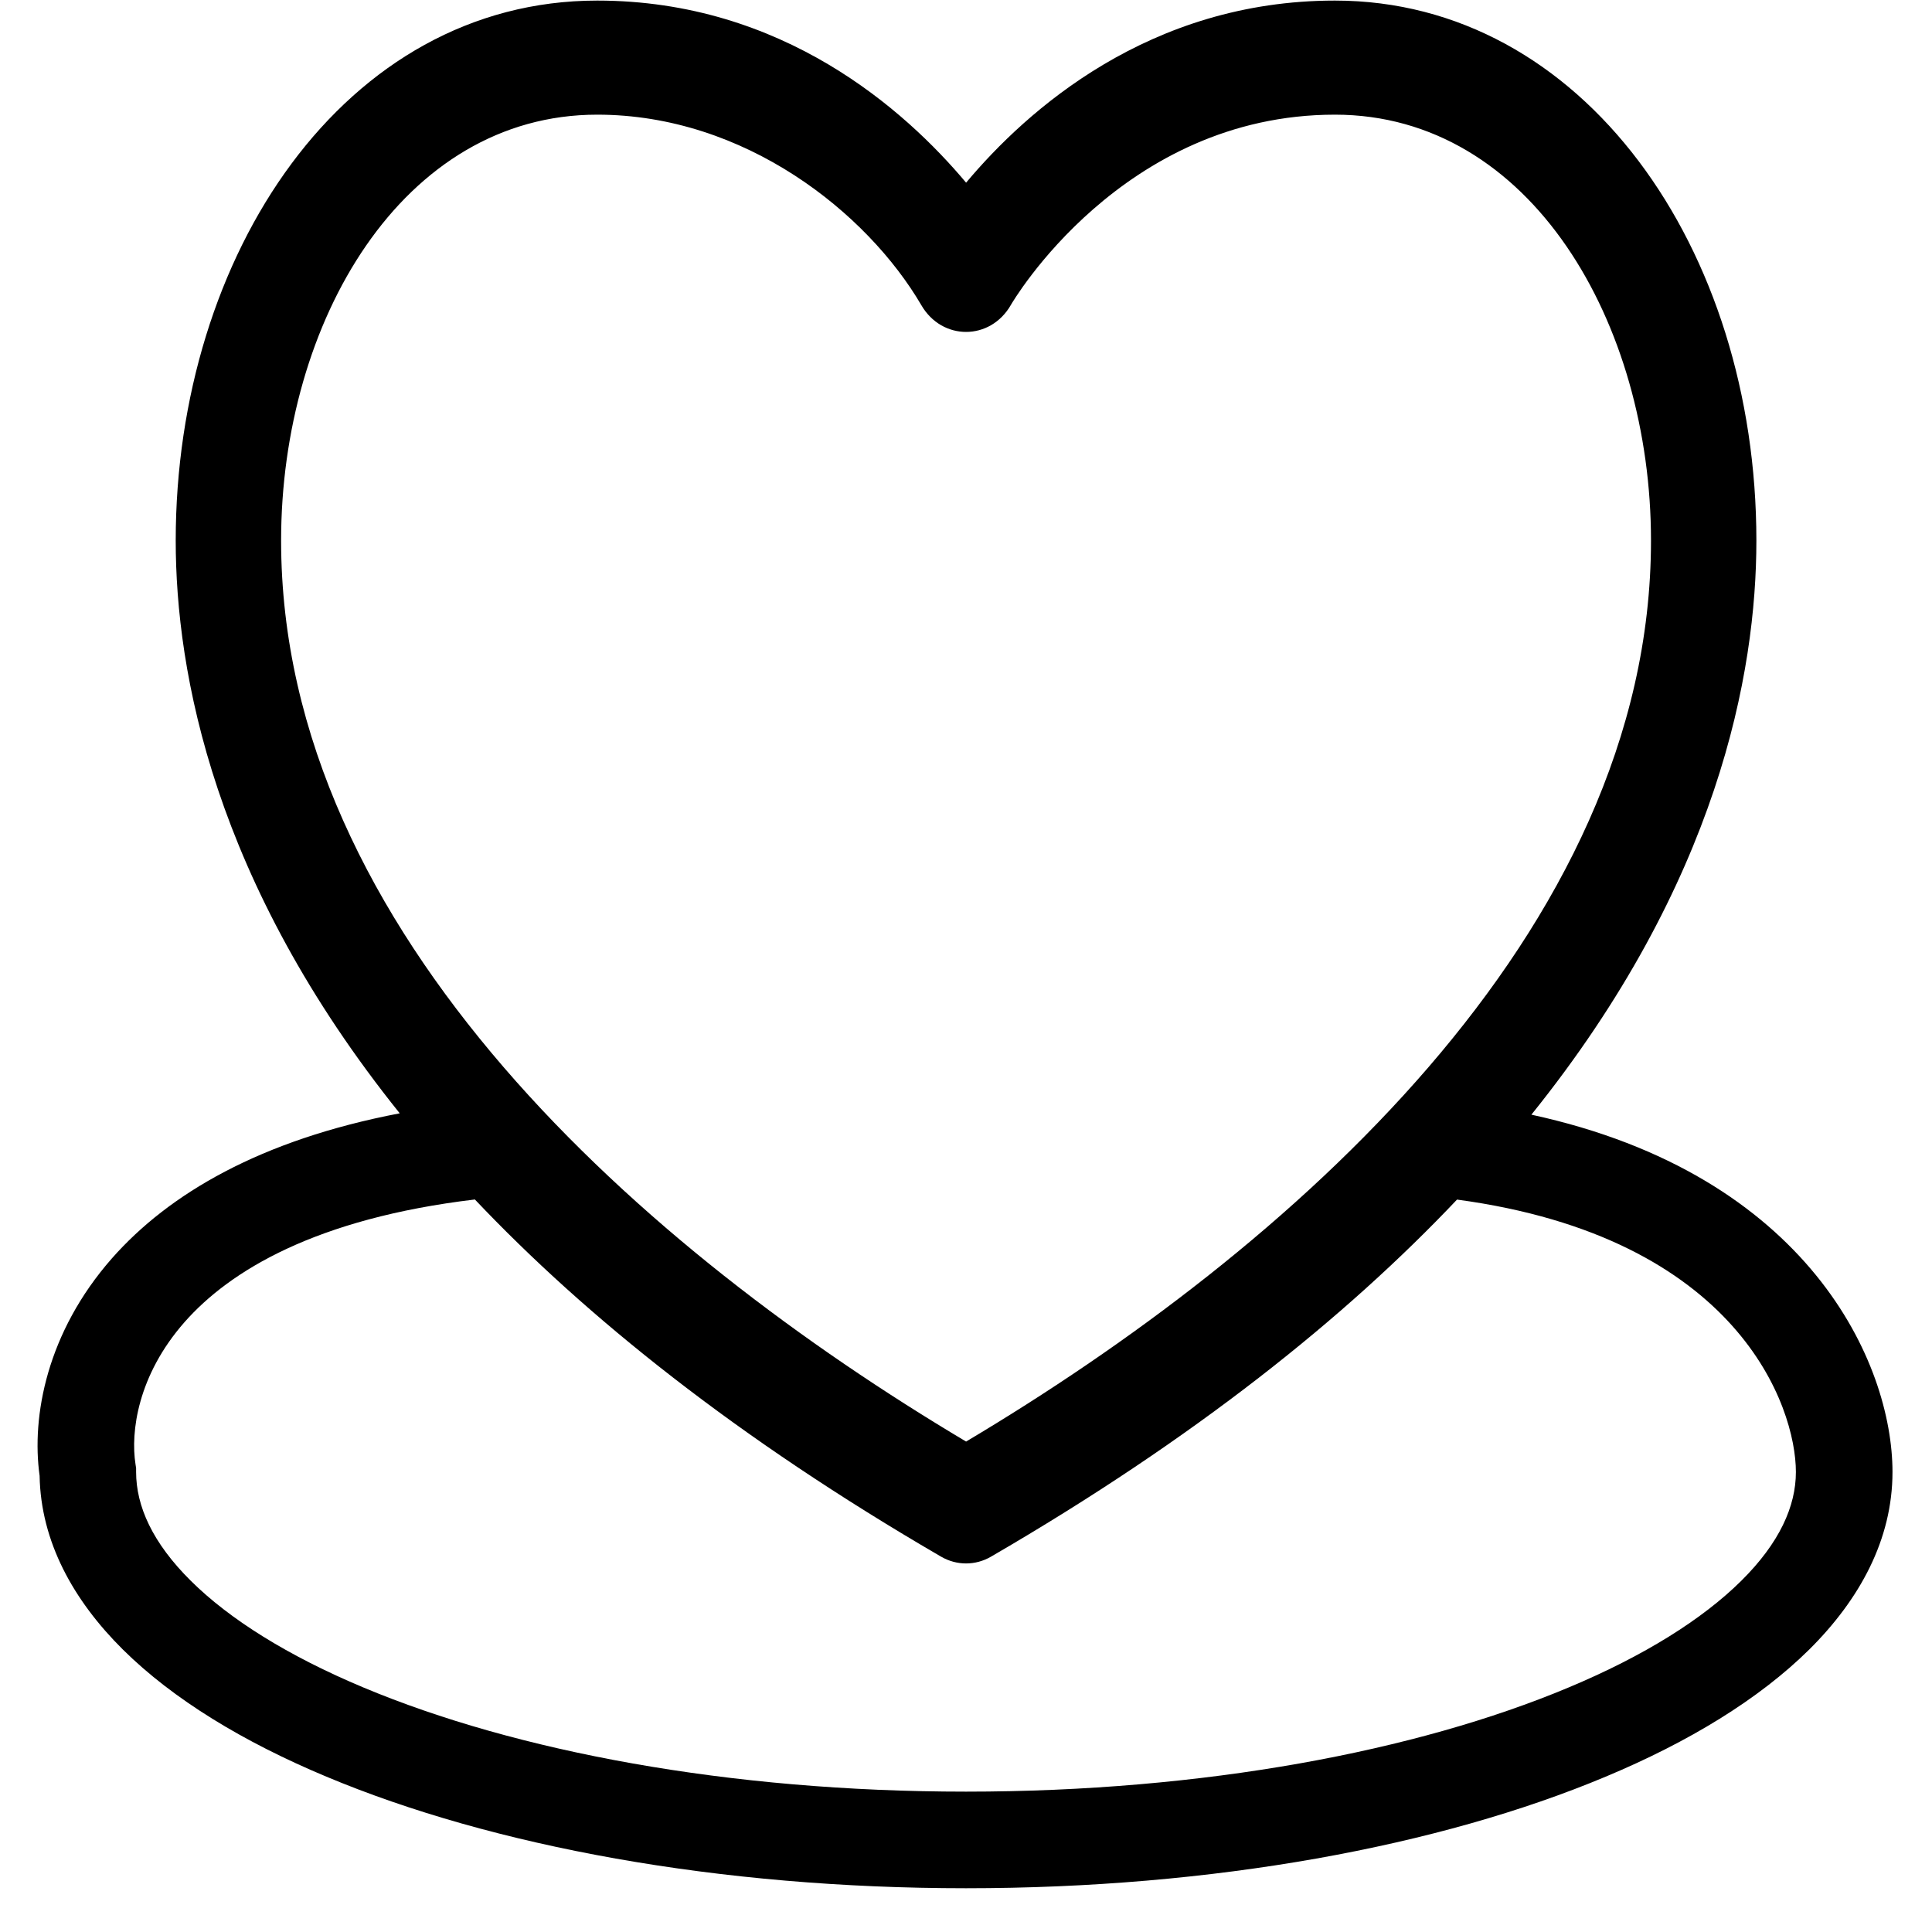 <svg width="20" height="20" viewBox="0 0 20 20" fill="none" xmlns="http://www.w3.org/2000/svg">
<path fill-rule="evenodd" clip-rule="evenodd" d="M10.001 1.891C10.63 1.14 11.899 0.006 13.819 0.006C16.386 0.006 18.182 2.574 18.182 5.596C18.182 6.963 17.788 9.134 15.853 11.539C18.725 12.162 19.591 14.114 19.591 15.238C19.591 15.937 19.251 16.558 18.729 17.076C18.208 17.591 17.481 18.033 16.622 18.392C14.902 19.113 12.561 19.547 10 19.547C7.44 19.547 5.099 19.113 3.379 18.392C2.52 18.033 1.792 17.591 1.272 17.076C0.76 16.568 0.422 15.96 0.41 15.277C0.324 14.661 0.485 13.792 1.159 13.026C1.748 12.358 2.697 11.8 4.138 11.525C2.212 9.126 1.819 6.961 1.819 5.596C1.819 2.642 3.563 0.006 6.182 0.006C8.102 0.006 9.371 1.14 10.001 1.891ZM4.916 12.417C3.271 12.613 2.378 13.155 1.91 13.687C1.425 14.238 1.35 14.825 1.403 15.159L1.409 15.198V15.238C1.409 15.591 1.578 15.971 1.976 16.365C2.375 16.761 2.979 17.141 3.765 17.47C5.336 18.128 7.54 18.547 10 18.547C12.461 18.547 14.665 18.128 16.235 17.47C17.022 17.141 17.625 16.761 18.025 16.365C18.423 15.971 18.591 15.591 18.591 15.238C18.591 14.564 17.997 12.81 15.083 12.418C13.933 13.633 12.371 14.888 10.258 16.115C10.097 16.208 9.904 16.208 9.743 16.115C7.629 14.887 6.067 13.632 4.916 12.417ZM2.91 5.596C2.91 9.668 6.689 12.952 10.001 14.923C13.312 12.952 17.091 9.668 17.091 5.596C17.091 3.352 15.85 1.187 13.819 1.187C11.613 1.187 10.476 3.136 10.465 3.156C10.252 3.529 9.751 3.529 9.537 3.158C8.977 2.202 7.712 1.187 6.182 1.187C4.166 1.187 2.91 3.331 2.91 5.596Z" fill="black"/>
</svg>
